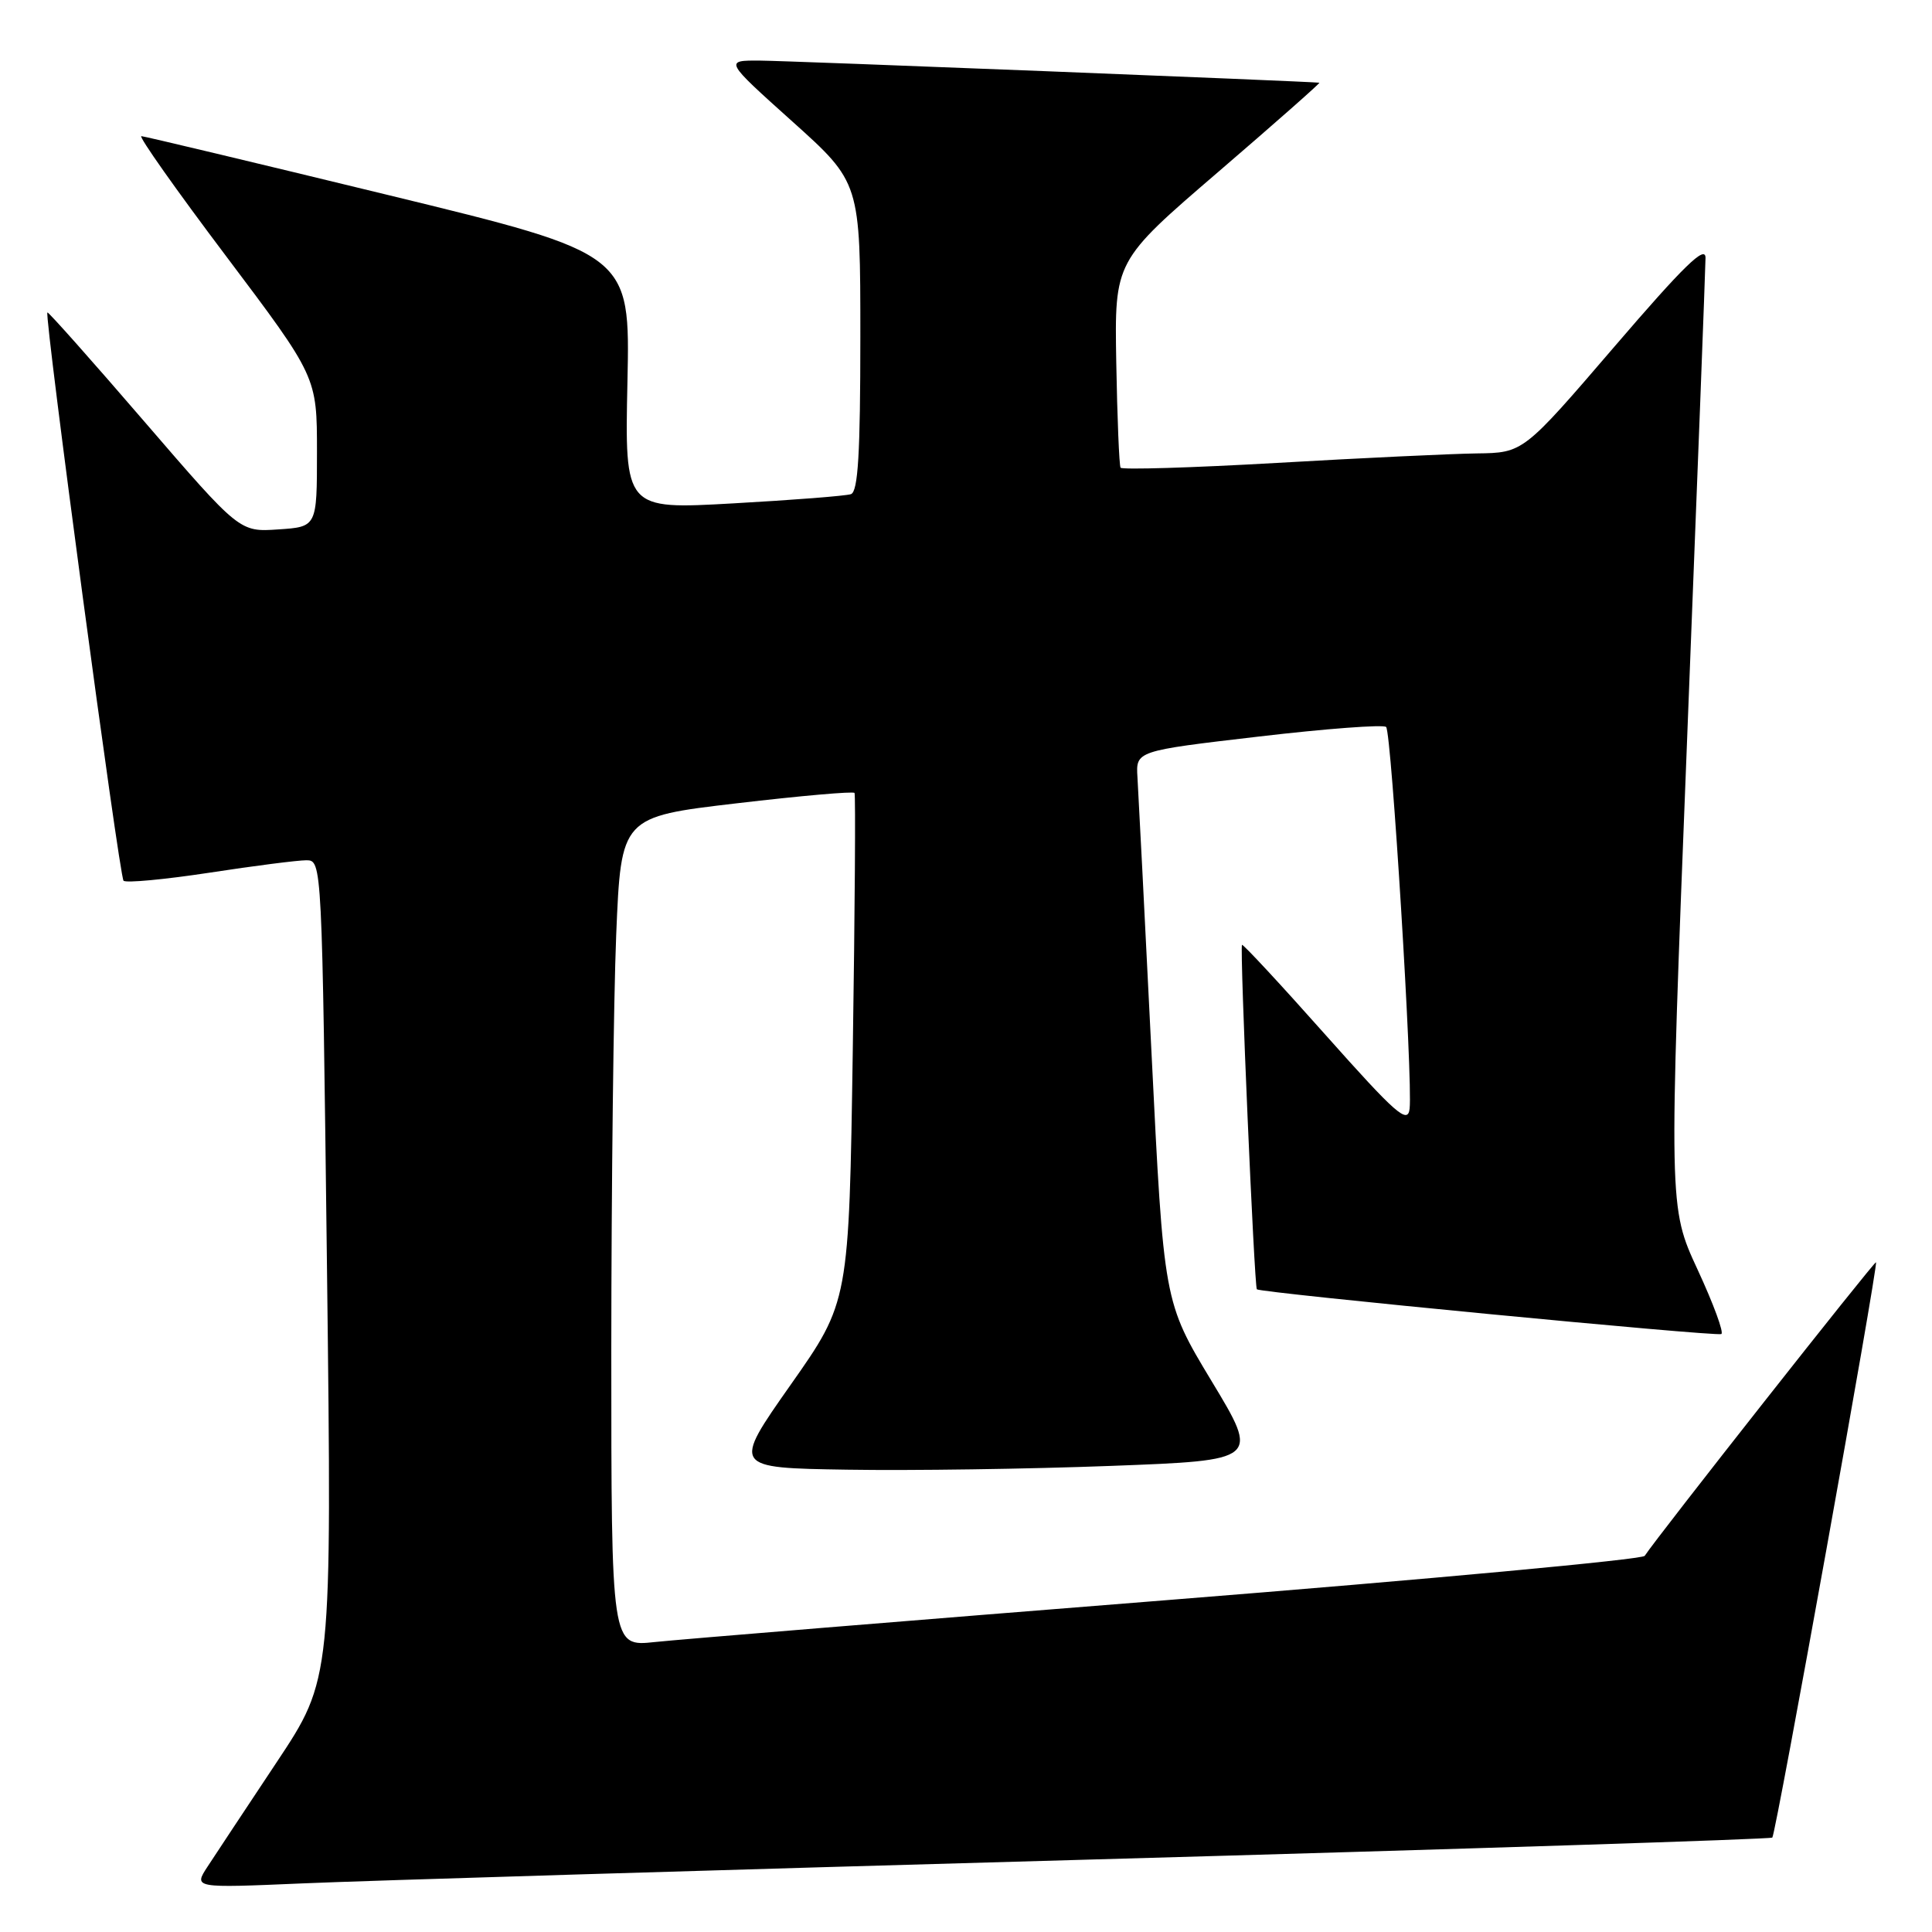 <?xml version="1.0" encoding="UTF-8" standalone="no"?>
<!DOCTYPE svg PUBLIC "-//W3C//DTD SVG 1.1//EN" "http://www.w3.org/Graphics/SVG/1.1/DTD/svg11.dtd" >
<svg xmlns="http://www.w3.org/2000/svg" xmlns:xlink="http://www.w3.org/1999/xlink" version="1.1" viewBox="0 0 256 256">
 <g >
 <path fill="currentColor"
d=" M 144.48 246.40 C 193.97 245.01 234.63 243.70 234.84 243.49 C 235.31 243.03 248.90 167.60 248.58 167.26 C 248.39 167.06 219.61 203.59 217.93 206.16 C 217.62 206.64 189.27 209.27 154.93 212.00 C 120.59 214.73 89.91 217.24 86.75 217.58 C 81.00 218.20 81.00 218.20 81.00 178.85 C 81.01 157.21 81.30 132.47 81.65 123.87 C 82.30 108.24 82.30 108.24 97.64 106.44 C 106.07 105.45 113.09 104.83 113.23 105.07 C 113.38 105.31 113.28 120.57 113.00 139.00 C 112.50 172.50 112.50 172.50 104.76 183.50 C 97.03 194.50 97.03 194.50 112.26 194.74 C 120.64 194.88 136.36 194.65 147.19 194.24 C 166.88 193.50 166.88 193.50 160.54 183.00 C 154.21 172.50 154.21 172.50 152.58 139.50 C 151.68 121.35 150.84 104.92 150.72 103.00 C 150.50 99.50 150.50 99.50 166.77 97.60 C 175.71 96.55 183.32 95.98 183.67 96.33 C 184.38 97.05 187.22 143.14 186.78 146.91 C 186.54 149.00 185.00 147.65 175.63 137.12 C 169.66 130.40 164.68 125.04 164.57 125.20 C 164.26 125.67 166.20 170.46 166.54 170.84 C 166.96 171.30 227.21 177.11 228.08 176.77 C 228.46 176.62 227.05 172.78 224.94 168.23 C 221.11 159.96 221.11 159.96 223.54 98.23 C 224.88 64.28 225.98 35.46 225.99 34.18 C 226.00 32.41 223.14 35.19 213.92 45.93 C 201.84 60.00 201.84 60.00 195.67 60.08 C 192.28 60.13 180.35 60.69 169.16 61.34 C 157.97 61.98 148.66 62.26 148.48 61.97 C 148.30 61.67 148.04 55.39 147.91 48.01 C 147.68 34.59 147.68 34.59 161.40 22.80 C 168.95 16.31 174.99 10.98 174.82 10.96 C 173.33 10.78 104.39 8.05 100.73 8.03 C 95.97 8.00 95.97 8.00 104.98 16.09 C 114.00 24.19 114.00 24.19 114.00 44.62 C 114.00 60.09 113.70 65.16 112.75 65.48 C 112.06 65.71 105.04 66.26 97.14 66.70 C 82.78 67.51 82.78 67.51 83.14 50.58 C 83.50 33.64 83.50 33.64 51.50 25.86 C 33.90 21.58 19.15 18.06 18.73 18.04 C 18.30 18.02 23.36 25.19 29.98 33.97 C 42.00 49.94 42.00 49.94 42.00 59.87 C 42.00 69.81 42.00 69.81 36.87 70.15 C 31.75 70.50 31.75 70.50 19.12 55.85 C 12.18 47.79 6.40 41.29 6.28 41.40 C 5.85 41.80 15.81 116.14 16.37 116.70 C 16.69 117.02 21.80 116.54 27.73 115.64 C 33.65 114.73 39.44 113.99 40.59 113.99 C 42.67 114.00 42.67 114.13 43.33 168.24 C 43.98 222.49 43.98 222.49 36.67 233.49 C 32.64 239.55 28.52 245.78 27.50 247.34 C 25.65 250.18 25.65 250.18 40.07 249.56 C 48.01 249.21 94.99 247.79 144.48 246.40 Z "/>
</g>
</svg>